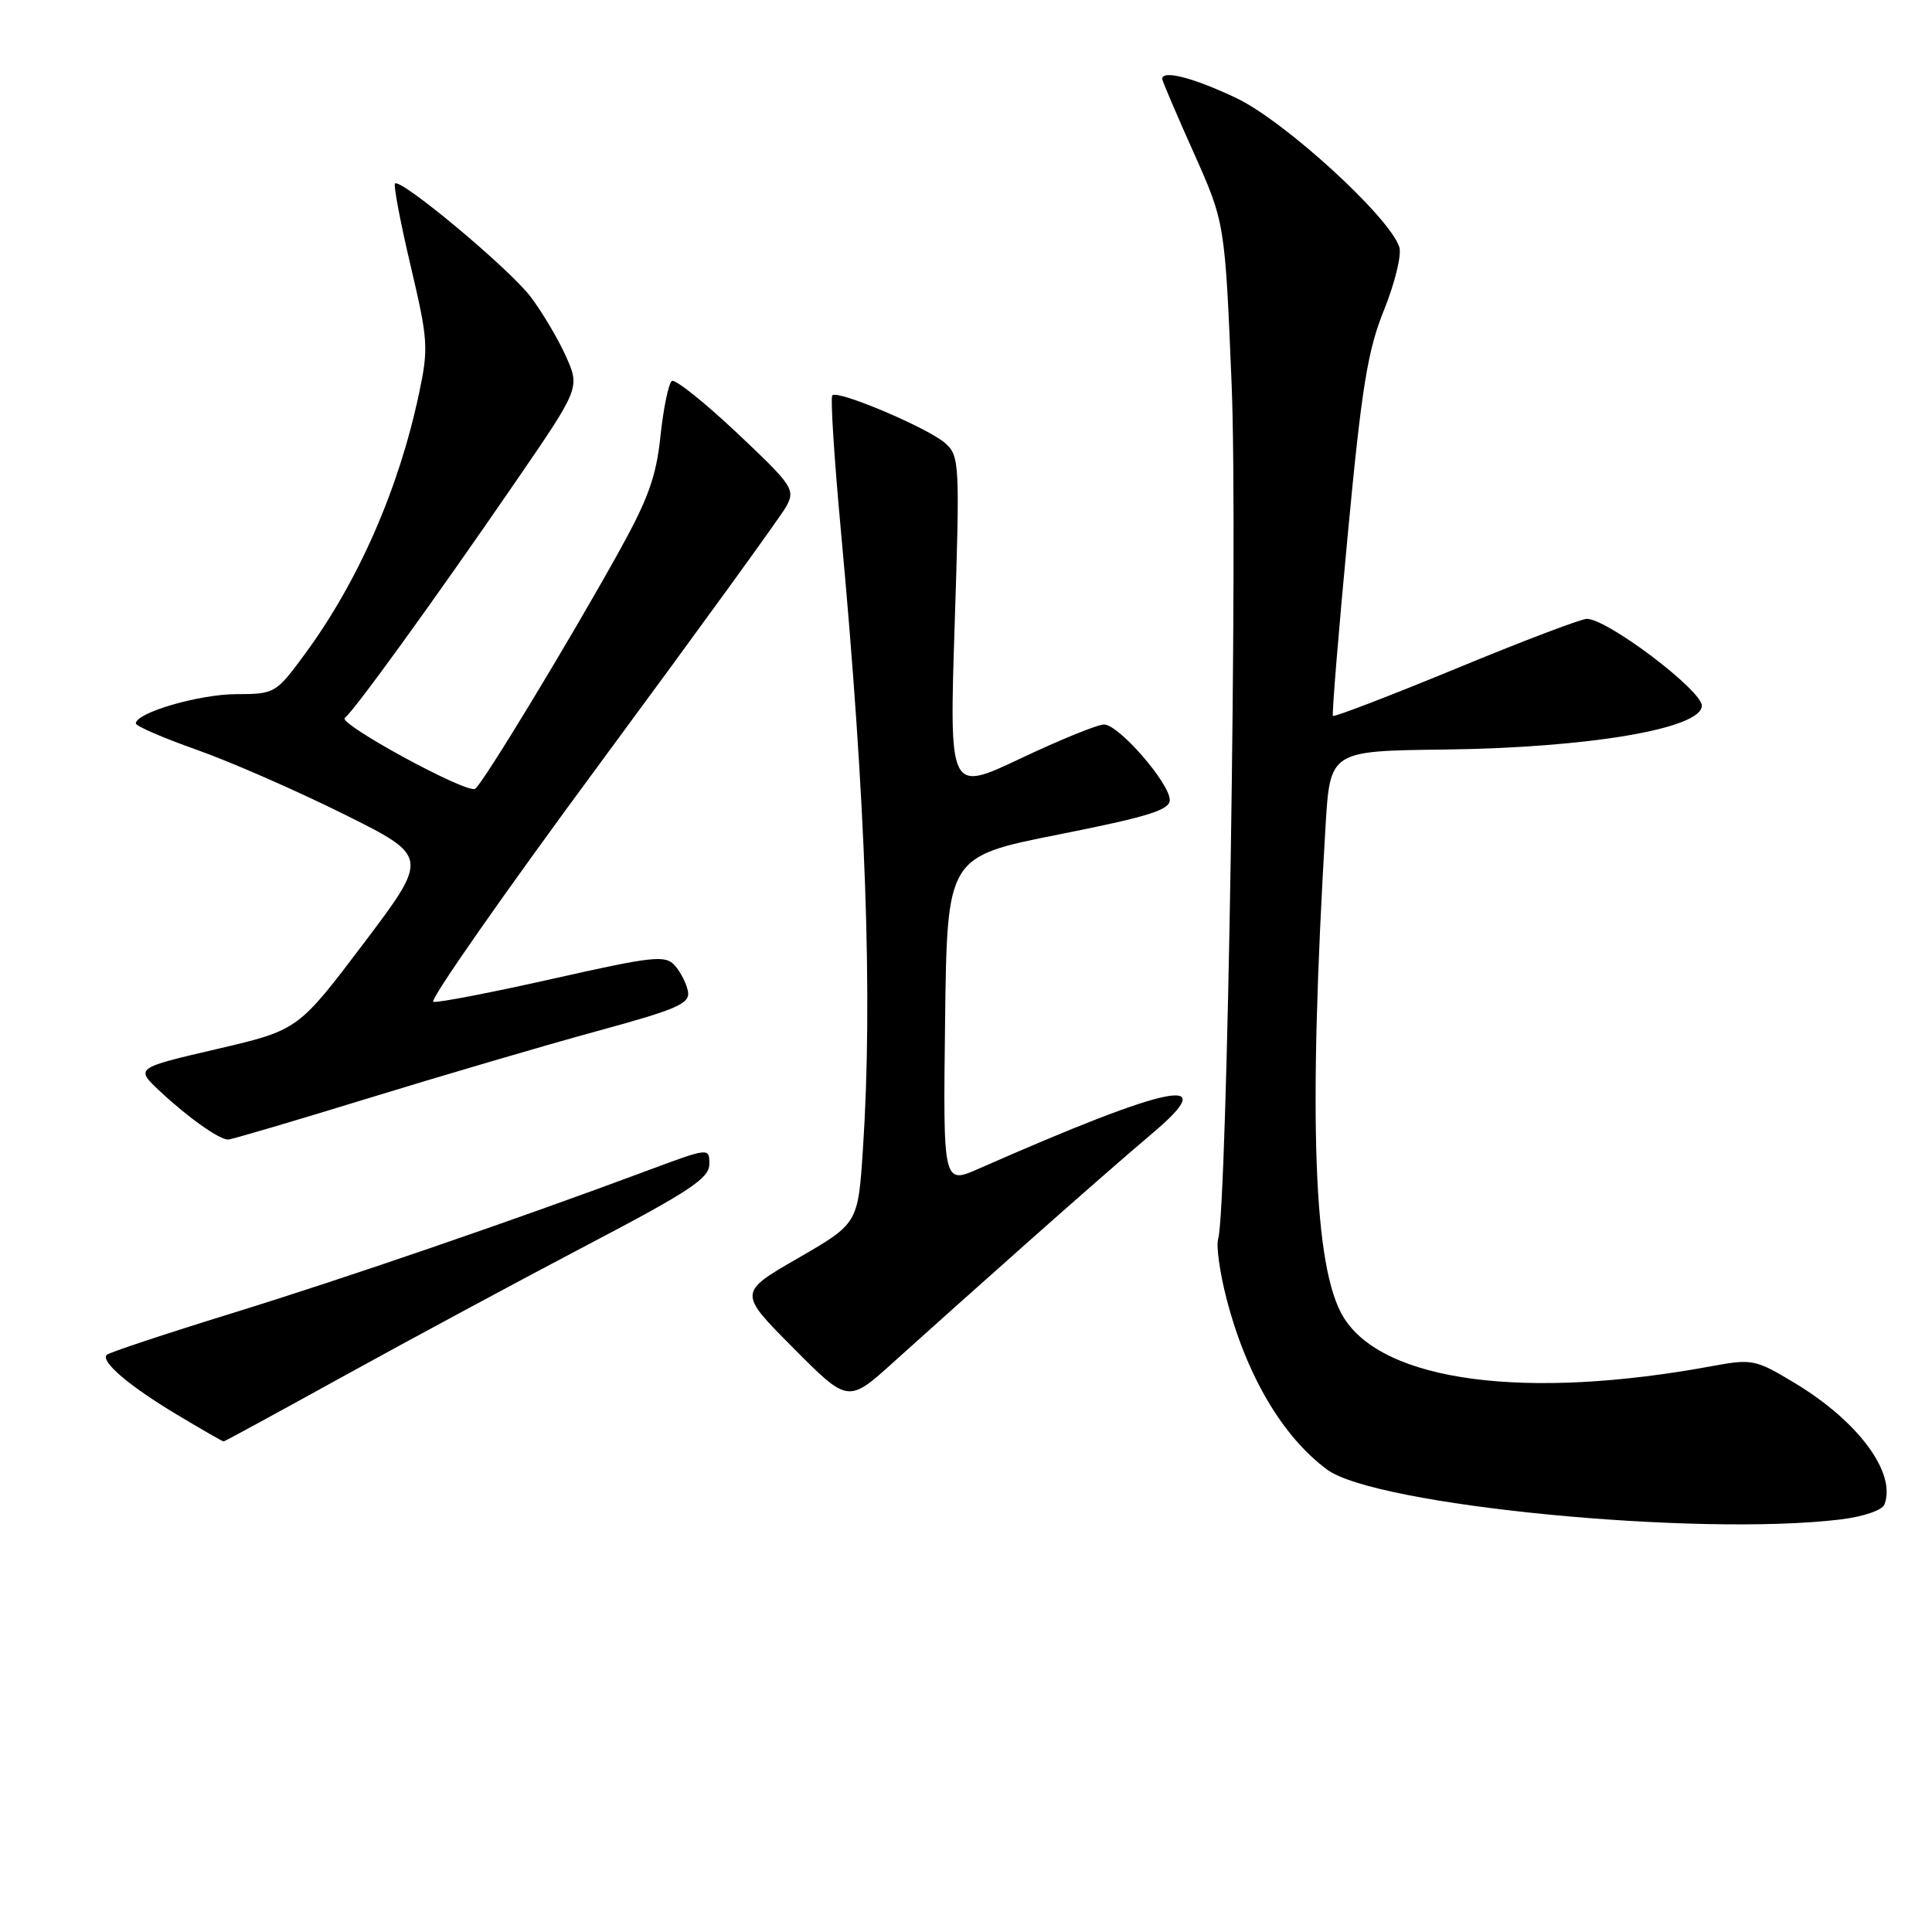 <?xml version="1.0" encoding="UTF-8" standalone="no"?>
<!DOCTYPE svg PUBLIC "-//W3C//DTD SVG 1.1//EN" "http://www.w3.org/Graphics/SVG/1.1/DTD/svg11.dtd" >
<svg xmlns="http://www.w3.org/2000/svg" xmlns:xlink="http://www.w3.org/1999/xlink" version="1.1" viewBox="0 0 256 256">
 <g >
 <path fill="currentColor"
d=" M 243.84 201.34 C 246.90 200.97 249.40 200.12 249.70 199.35 C 251.30 195.17 246.24 188.33 237.80 183.25 C 232.62 180.13 232.17 180.04 226.89 181.01 C 202.17 185.58 183.31 183.09 178.04 174.57 C 174.04 168.10 173.32 148.50 175.64 109.50 C 176.24 99.50 176.24 99.50 191.37 99.32 C 210.57 99.08 225.50 96.54 225.50 93.51 C 225.50 91.46 212.99 82.00 210.26 82.00 C 209.51 82.00 201.69 84.97 192.89 88.61 C 184.08 92.24 176.76 95.05 176.62 94.86 C 176.47 94.66 177.35 83.93 178.57 71.00 C 180.43 51.25 181.21 46.47 183.40 41.05 C 184.83 37.50 185.74 33.77 185.42 32.75 C 184.16 28.78 170.19 16.00 163.79 12.98 C 158.12 10.29 154.00 9.23 154.00 10.46 C 154.00 10.71 155.87 15.09 158.16 20.21 C 162.31 29.50 162.31 29.50 163.20 51.00 C 164.04 71.21 162.63 160.06 161.41 164.18 C 161.13 165.10 161.64 168.68 162.53 172.12 C 165.16 182.25 169.93 190.35 175.85 194.73 C 182.29 199.49 224.81 203.63 243.84 201.34 Z  M 45.76 182.22 C 54.50 177.40 68.92 169.64 77.81 164.97 C 91.29 157.91 93.98 156.13 93.99 154.28 C 94.00 152.05 94.00 152.05 85.75 155.12 C 68.13 161.69 45.82 169.35 30.59 174.06 C 21.85 176.76 14.45 179.22 14.15 179.52 C 13.28 180.39 17.08 183.63 23.44 187.44 C 26.71 189.40 29.49 191.00 29.63 191.00 C 29.76 191.00 37.02 187.05 45.76 182.22 Z  M 136.02 164.74 C 142.36 159.11 149.78 152.62 152.52 150.32 C 162.19 142.21 155.31 143.58 129.73 154.84 C 124.96 156.95 124.96 156.95 125.23 135.23 C 125.50 113.51 125.50 113.51 140.25 110.58 C 152.10 108.23 155.00 107.33 155.00 106.01 C 155.00 103.78 148.23 96.00 146.29 96.00 C 145.43 96.00 140.47 98.02 135.25 100.49 C 125.78 104.98 125.78 104.98 126.50 82.74 C 127.19 61.50 127.14 60.42 125.28 58.75 C 123.08 56.76 111.03 51.64 110.29 52.38 C 110.02 52.64 110.53 60.65 111.41 70.18 C 114.74 106.17 115.67 132.22 114.34 152.31 C 113.69 162.12 113.69 162.12 105.76 166.70 C 97.82 171.28 97.82 171.28 105.10 178.60 C 112.38 185.93 112.38 185.93 118.44 180.45 C 121.77 177.44 129.68 170.37 136.02 164.74 Z  M 48.75 145.54 C 58.51 142.54 72.12 138.54 79.00 136.66 C 89.75 133.73 91.45 132.99 91.16 131.37 C 90.97 130.34 90.19 128.80 89.42 127.94 C 88.16 126.52 86.59 126.69 73.26 129.69 C 65.14 131.52 58.01 132.89 57.42 132.75 C 56.83 132.61 66.81 118.33 79.61 101.00 C 92.40 83.67 103.46 68.43 104.18 67.12 C 105.41 64.86 105.07 64.36 97.65 57.36 C 93.35 53.31 89.47 50.21 89.03 50.48 C 88.60 50.75 87.92 54.02 87.52 57.74 C 86.95 63.24 85.87 66.18 81.79 73.50 C 75.13 85.45 63.91 103.94 62.96 104.52 C 61.85 105.21 44.65 95.84 45.69 95.12 C 46.85 94.30 57.50 79.59 68.24 63.95 C 76.86 51.40 76.86 51.40 74.98 47.19 C 73.94 44.88 71.83 41.33 70.30 39.31 C 67.44 35.56 53.09 23.58 52.34 24.32 C 52.12 24.55 53.05 29.45 54.41 35.22 C 56.72 45.01 56.80 46.12 55.53 52.10 C 52.85 64.80 47.47 77.07 40.35 86.73 C 36.56 91.88 36.41 91.97 31.27 91.98 C 26.36 92.00 18.00 94.44 18.00 95.86 C 18.00 96.21 21.62 97.78 26.04 99.34 C 30.47 100.90 39.21 104.73 45.48 107.84 C 56.87 113.50 56.87 113.50 48.19 125.00 C 39.50 136.49 39.50 136.49 28.71 139.01 C 17.91 141.52 17.91 141.52 21.21 144.61 C 24.88 148.05 29.04 151.00 30.22 151.00 C 30.65 151.00 38.99 148.54 48.75 145.54 Z "/>
</g>
</svg>